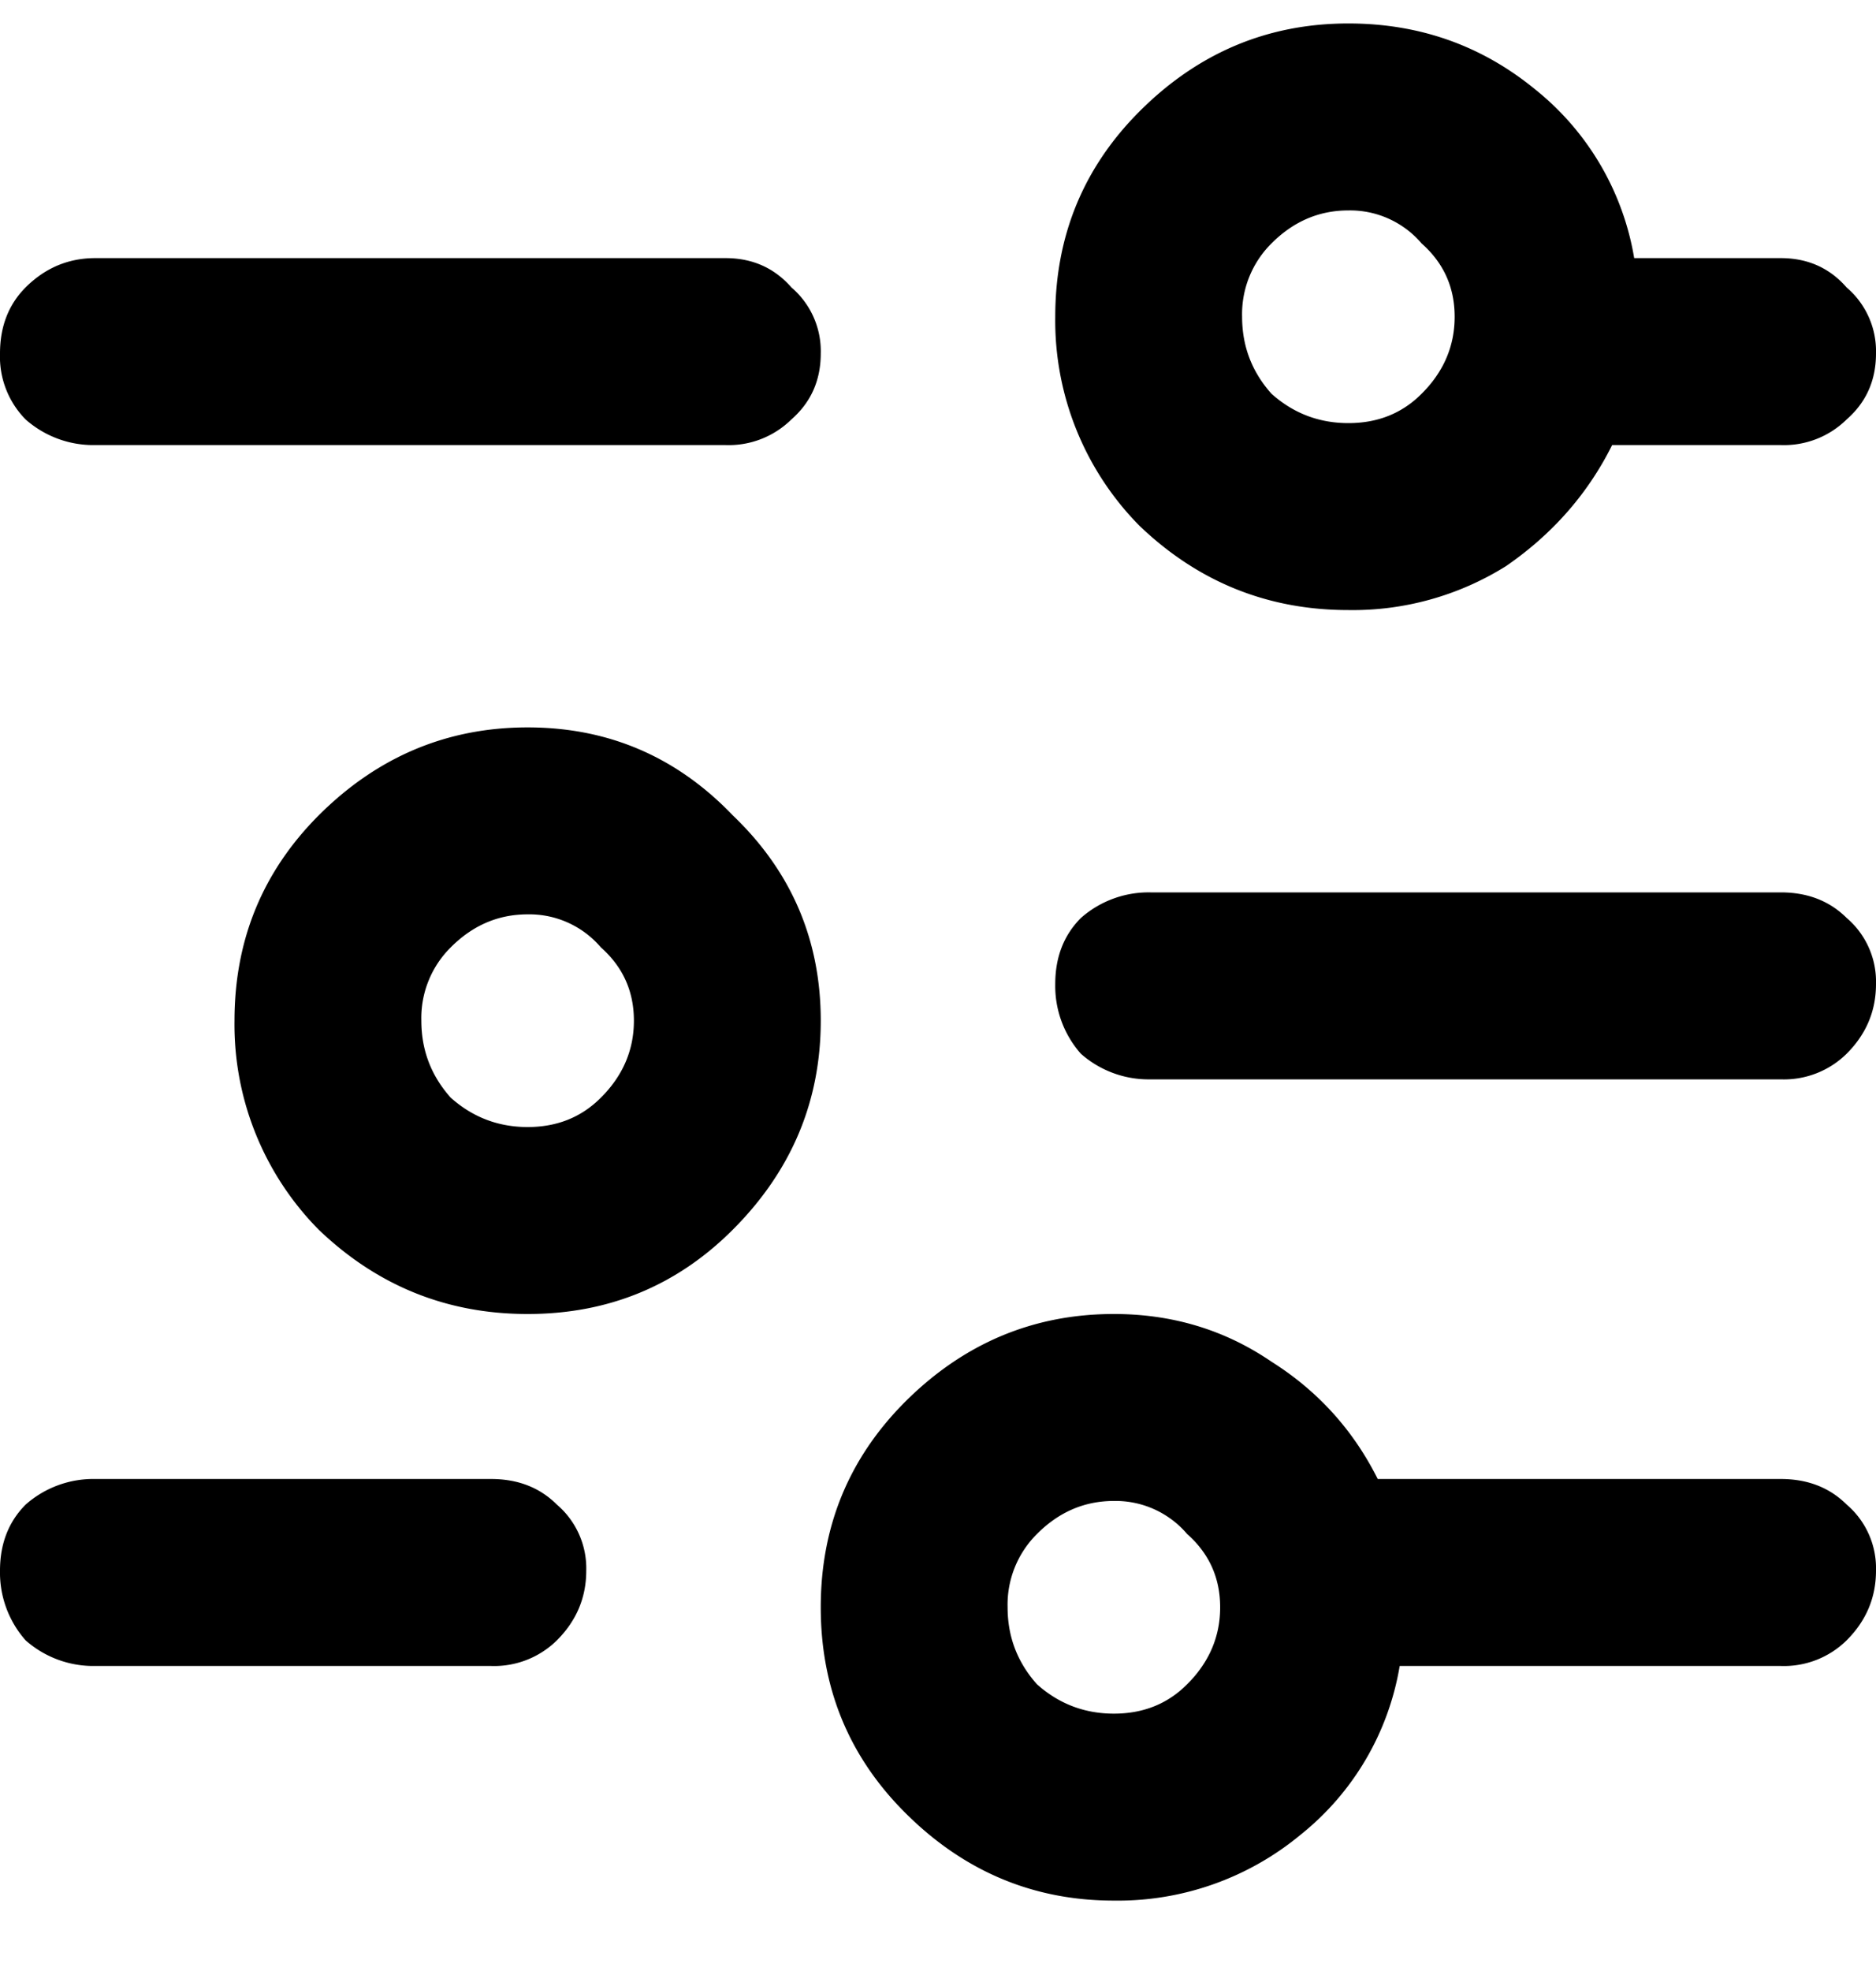 <svg width="20" height="21"><path d="M14.375 6.5c-.86 0-1.602-.3-2.227-.898a3.109 3.109 0 0 1-.898-2.227c0-.86.3-1.589.898-2.188.625-.625 1.368-.937 2.227-.937.755 0 1.42.234 1.992.703a2.914 2.914 0 0 1 1.055 1.797h1.562c.287 0 .521.104.703.313a.892.892 0 0 1 .313.703c0 .286-.104.52-.313.703a.952.952 0 0 1-.703.273h-1.797c-.26.521-.638.95-1.132 1.29a3.08 3.08 0 0 1-1.68.468Zm0-4.258c-.313 0-.586.117-.82.352a1.06 1.06 0 0 0-.313.781c0 .313.104.586.313.82.234.209.508.313.82.313.313 0 .573-.104.781-.313.235-.234.352-.508.352-.82 0-.313-.117-.573-.352-.781a1.002 1.002 0 0 0-.781-.352Zm-13.36 2.5a1.09 1.09 0 0 1-.742-.273A.952.952 0 0 1 0 3.766c0-.287.091-.521.273-.704.209-.208.456-.312.743-.312h6.718c.287 0 .521.104.704.313a.892.892 0 0 1 .312.703c0 .286-.104.52-.313.703a.952.952 0 0 1-.703.273H1.016Zm4.61 3.008c.86 0 1.589.313 2.188.938.625.598.937 1.328.937 2.187 0 .86-.313 1.602-.938 2.227-.598.598-1.328.898-2.187.898-.86 0-1.602-.3-2.227-.898a3.108 3.108 0 0 1-.898-2.227c0-.86.3-1.589.898-2.188.625-.624 1.368-.937 2.227-.937Zm13.36 1.758c.286 0 .52.091.703.273a.892.892 0 0 1 .312.703c0 .287-.104.534-.313.743a.952.952 0 0 1-.703.273h-6.718a1.09 1.09 0 0 1-.743-.273 1.09 1.09 0 0 1-.273-.743c0-.286.091-.52.273-.703a1.09 1.09 0 0 1 .743-.273h6.718Zm-13.36 2.5c.313 0 .573-.104.781-.313.235-.234.352-.508.352-.82 0-.313-.117-.573-.352-.781a1.002 1.002 0 0 0-.781-.352c-.313 0-.586.117-.82.352a1.06 1.06 0 0 0-.313.781c0 .313.104.586.313.82.234.209.508.313.82.313Zm13.36 3.75c.286 0 .52.091.703.273a.892.892 0 0 1 .312.703c0 .287-.104.534-.313.743a.952.952 0 0 1-.703.273h-4.062a2.914 2.914 0 0 1-1.055 1.797 3.054 3.054 0 0 1-1.992.703c-.86 0-1.602-.313-2.227-.938-.599-.599-.898-1.328-.898-2.187 0-.86.3-1.588.898-2.188.625-.624 1.368-.937 2.227-.937.625 0 1.185.17 1.68.508.495.312.872.729 1.133 1.25h4.296Zm-13.75 0c.286 0 .52.091.702.273a.892.892 0 0 1 .313.703c0 .287-.104.534-.313.743a.952.952 0 0 1-.703.273H1.016a1.09 1.09 0 0 1-.743-.273A1.09 1.09 0 0 1 0 16.734c0-.286.091-.52.273-.703a1.09 1.09 0 0 1 .743-.273h4.218Zm6.64 2.5c.313 0 .573-.104.781-.313.235-.234.352-.508.352-.82 0-.313-.117-.573-.352-.781a1.002 1.002 0 0 0-.781-.352c-.313 0-.586.117-.82.352a1.06 1.06 0 0 0-.313.781c0 .313.104.586.313.82.234.209.508.313.82.313Z"/></svg>